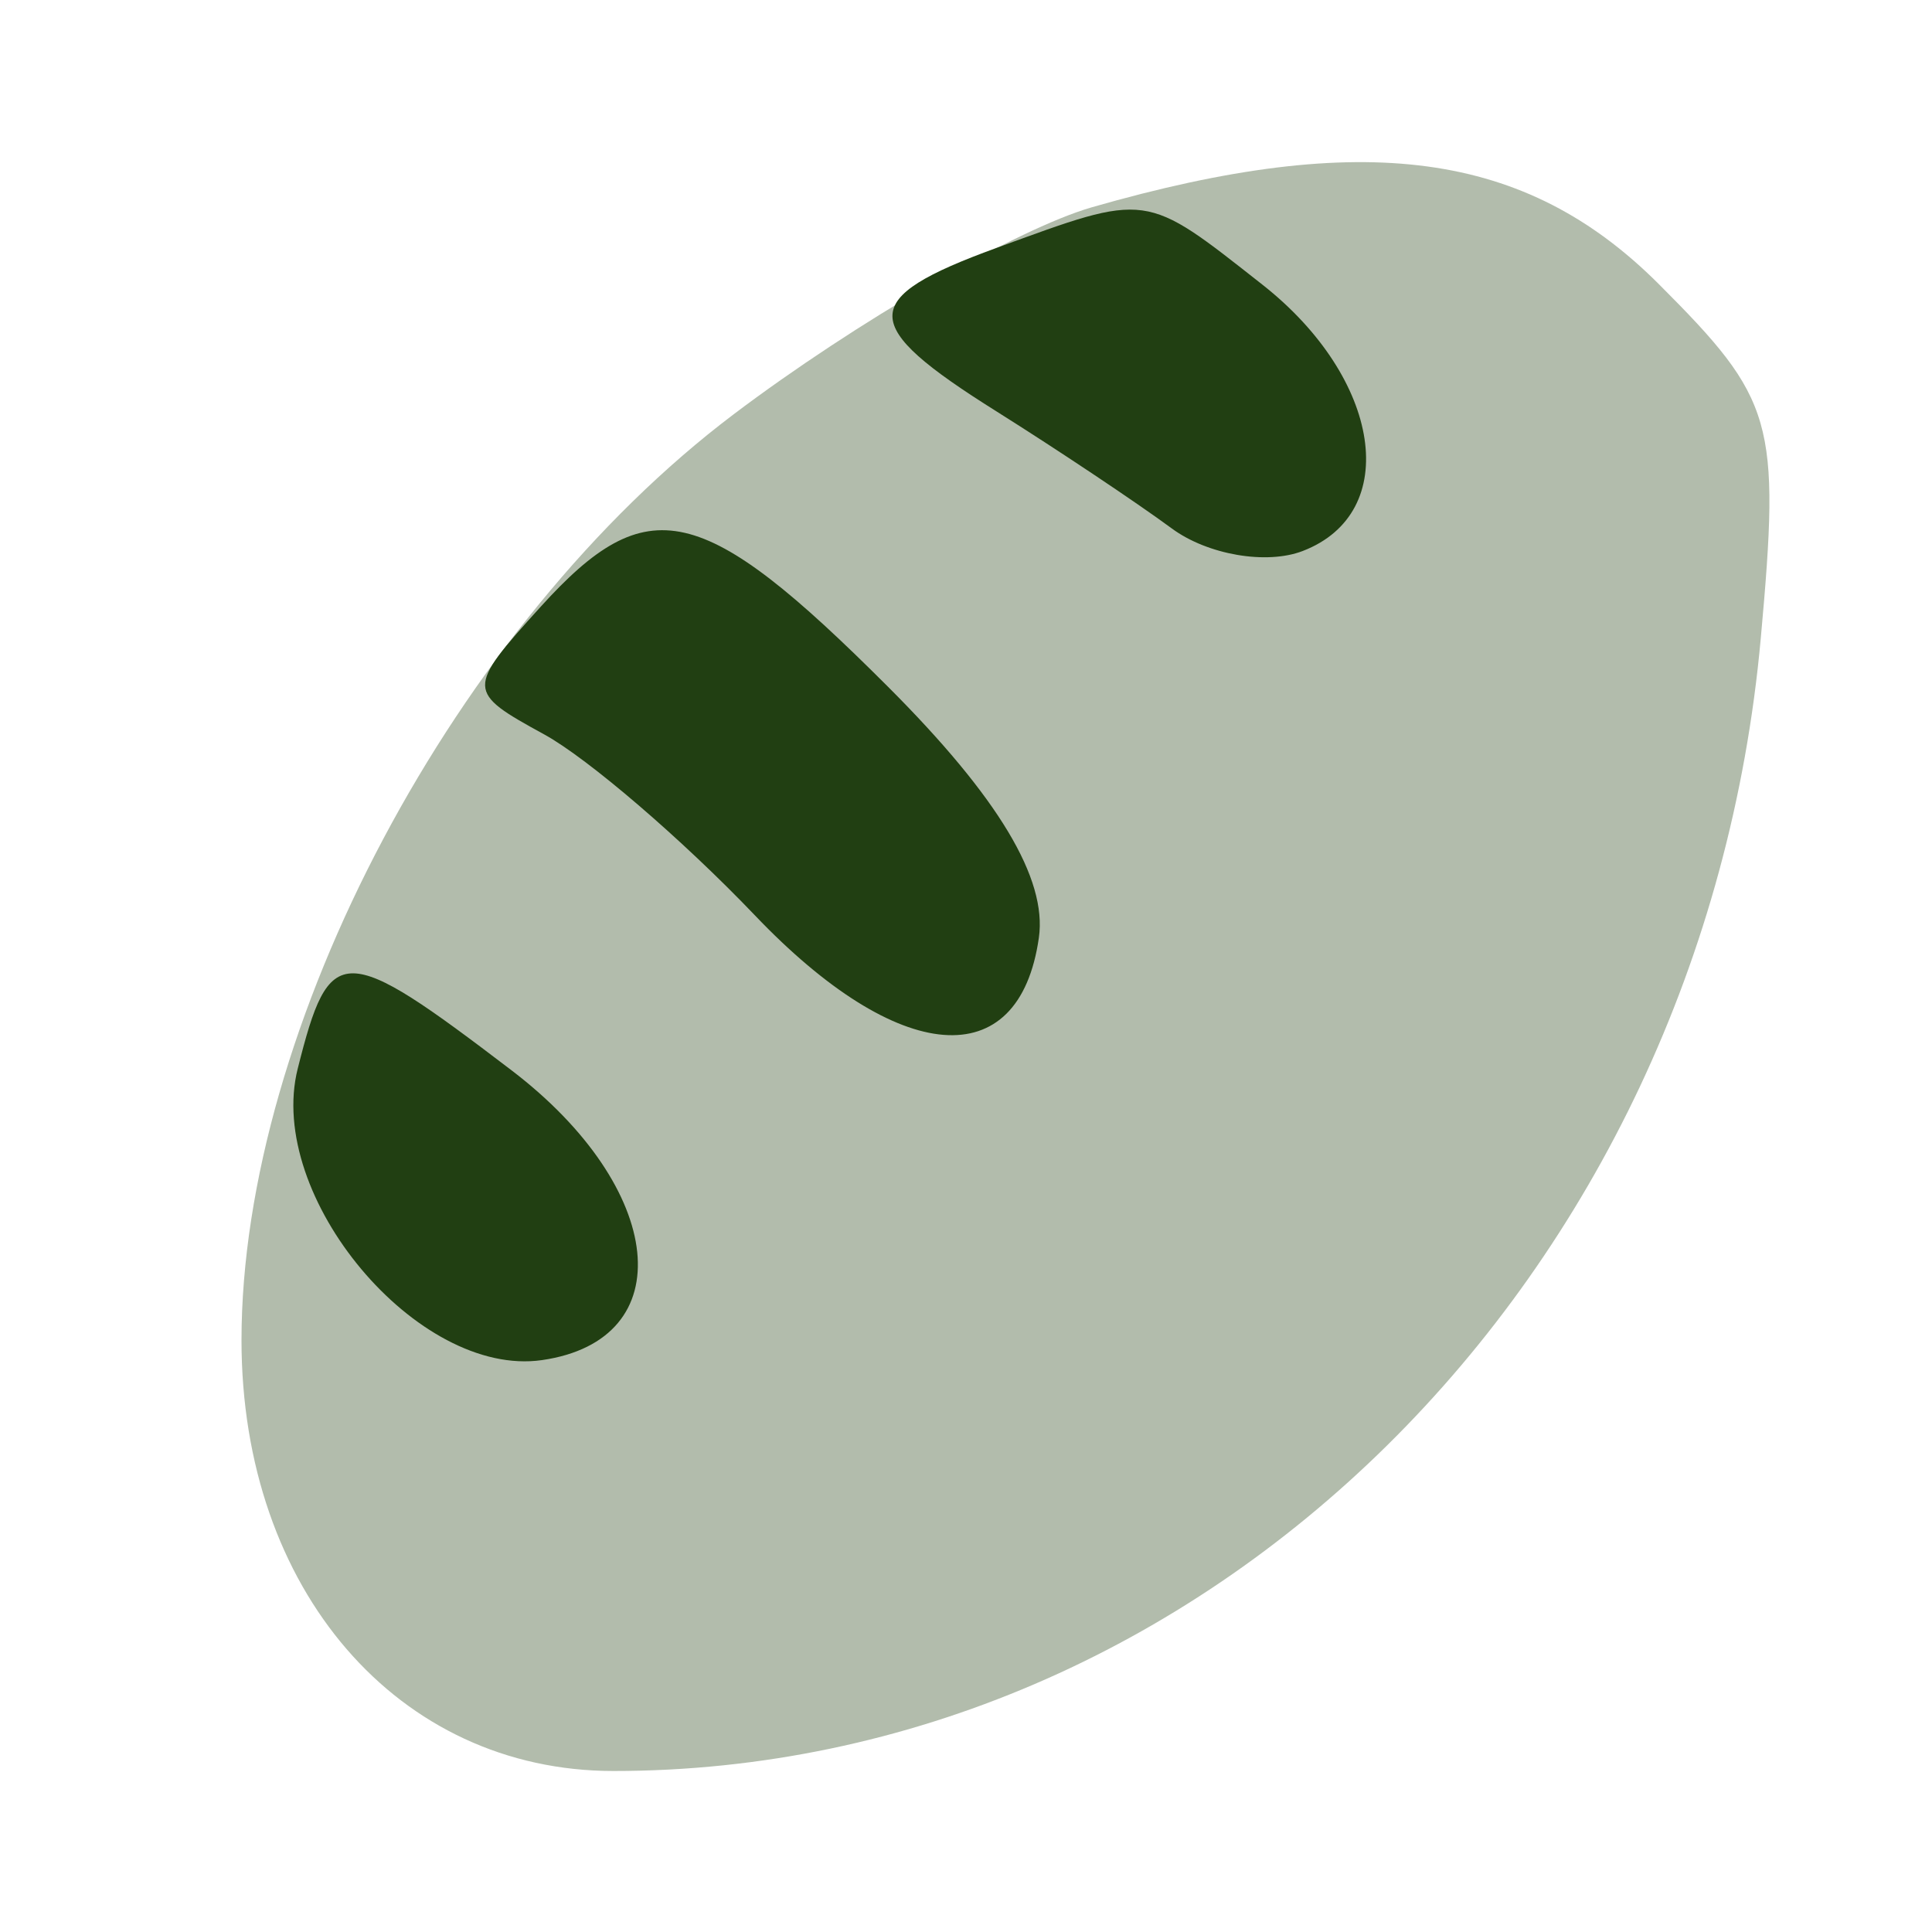 <svg width="24" height="24" viewBox="0 0 24 24" fill="none" xmlns="http://www.w3.org/2000/svg">
<g filter="url(#filter0_bii_442_17548)">
<g opacity="0.35" filter="url(#filter1_bii_442_17548)">
<path fill-rule="evenodd" clip-rule="evenodd" d="M13.563 2.575C12.636 2.842 10.633 3.999 9.113 5.147C5.664 7.751 3 12.764 3 16.649C3 19.748 4.944 22 7.621 22C14.972 22 21.151 15.9 21.873 7.929C22.118 5.233 22.04 4.963 20.605 3.528C18.953 1.876 16.941 1.604 13.563 2.575Z" fill="#213F12"/>
</g>
<g filter="url(#filter2_bii_442_17548)">
<path fill-rule="evenodd" clip-rule="evenodd" d="M12.375 3.081C10.656 3.709 10.656 4.03 12.378 5.11C13.132 5.584 14.113 6.238 14.557 6.565C15.001 6.892 15.732 7.018 16.182 6.845C17.416 6.371 17.164 4.702 15.682 3.536C14.21 2.378 14.275 2.387 12.375 3.081ZM6.713 7.541C5.789 8.562 5.79 8.592 6.76 9.123C7.304 9.421 8.481 10.432 9.376 11.369C11.165 13.244 12.661 13.364 12.905 11.65C13.011 10.915 12.401 9.901 11.03 8.53C8.725 6.225 8.045 6.069 6.713 7.541ZM3.698 13.277C3.3 14.864 5.189 17.116 6.731 16.896C8.471 16.646 8.275 14.761 6.356 13.297C4.253 11.693 4.096 11.692 3.698 13.277Z" fill="#213F12"/>
</g>
</g>
<defs>
<filter id="filter0_bii_442_17548" x="-12" y="-12" width="48" height="48" filterUnits="userSpaceOnUse" color-interpolation-filters="sRGB">
<feFlood flood-opacity="0" result="BackgroundImageFix"/>
<feGaussianBlur in="BackgroundImageFix" stdDeviation="6"/>
<feComposite in2="SourceAlpha" operator="in" result="effect1_backgroundBlur_442_17548"/>
<feBlend mode="normal" in="SourceGraphic" in2="effect1_backgroundBlur_442_17548" result="shape"/>
<feColorMatrix in="SourceAlpha" type="matrix" values="0 0 0 0 0 0 0 0 0 0 0 0 0 0 0 0 0 0 127 0" result="hardAlpha"/>
<feOffset dx="-1.25" dy="1.25"/>
<feGaussianBlur stdDeviation="0.625"/>
<feComposite in2="hardAlpha" operator="arithmetic" k2="-1" k3="1"/>
<feColorMatrix type="matrix" values="0 0 0 0 1 0 0 0 0 1 0 0 0 0 1 0 0 0 0.1 0"/>
<feBlend mode="normal" in2="shape" result="effect2_innerShadow_442_17548"/>
<feColorMatrix in="SourceAlpha" type="matrix" values="0 0 0 0 0 0 0 0 0 0 0 0 0 0 0 0 0 0 127 0" result="hardAlpha"/>
<feOffset dx="1.25" dy="-1.25"/>
<feGaussianBlur stdDeviation="0.625"/>
<feComposite in2="hardAlpha" operator="arithmetic" k2="-1" k3="1"/>
<feColorMatrix type="matrix" values="0 0 0 0 0.76 0 0 0 0 0.76 0 0 0 0 0.76 0 0 0 0.096 0"/>
<feBlend mode="normal" in2="effect2_innerShadow_442_17548" result="effect3_innerShadow_442_17548"/>
</filter>
<filter id="filter1_bii_442_17548" x="-9" y="-9.986" width="42.98" height="43.986" filterUnits="userSpaceOnUse" color-interpolation-filters="sRGB">
<feFlood flood-opacity="0" result="BackgroundImageFix"/>
<feGaussianBlur in="BackgroundImageFix" stdDeviation="6"/>
<feComposite in2="SourceAlpha" operator="in" result="effect1_backgroundBlur_442_17548"/>
<feBlend mode="normal" in="SourceGraphic" in2="effect1_backgroundBlur_442_17548" result="shape"/>
<feColorMatrix in="SourceAlpha" type="matrix" values="0 0 0 0 0 0 0 0 0 0 0 0 0 0 0 0 0 0 127 0" result="hardAlpha"/>
<feOffset dx="-1.25" dy="1.25"/>
<feGaussianBlur stdDeviation="0.625"/>
<feComposite in2="hardAlpha" operator="arithmetic" k2="-1" k3="1"/>
<feColorMatrix type="matrix" values="0 0 0 0 1 0 0 0 0 1 0 0 0 0 1 0 0 0 0.1 0"/>
<feBlend mode="normal" in2="shape" result="effect2_innerShadow_442_17548"/>
<feColorMatrix in="SourceAlpha" type="matrix" values="0 0 0 0 0 0 0 0 0 0 0 0 0 0 0 0 0 0 127 0" result="hardAlpha"/>
<feOffset dx="1.25" dy="-1.25"/>
<feGaussianBlur stdDeviation="0.625"/>
<feComposite in2="hardAlpha" operator="arithmetic" k2="-1" k3="1"/>
<feColorMatrix type="matrix" values="0 0 0 0 0.76 0 0 0 0 0.76 0 0 0 0 0.76 0 0 0 0.096 0"/>
<feBlend mode="normal" in2="effect2_innerShadow_442_17548" result="effect3_innerShadow_442_17548"/>
</filter>
<filter id="filter2_bii_442_17548" x="-8.355" y="-9.396" width="37.326" height="38.307" filterUnits="userSpaceOnUse" color-interpolation-filters="sRGB">
<feFlood flood-opacity="0" result="BackgroundImageFix"/>
<feGaussianBlur in="BackgroundImageFix" stdDeviation="6"/>
<feComposite in2="SourceAlpha" operator="in" result="effect1_backgroundBlur_442_17548"/>
<feBlend mode="normal" in="SourceGraphic" in2="effect1_backgroundBlur_442_17548" result="shape"/>
<feColorMatrix in="SourceAlpha" type="matrix" values="0 0 0 0 0 0 0 0 0 0 0 0 0 0 0 0 0 0 127 0" result="hardAlpha"/>
<feOffset dx="-1.25" dy="1.25"/>
<feGaussianBlur stdDeviation="0.625"/>
<feComposite in2="hardAlpha" operator="arithmetic" k2="-1" k3="1"/>
<feColorMatrix type="matrix" values="0 0 0 0 1 0 0 0 0 1 0 0 0 0 1 0 0 0 0.1 0"/>
<feBlend mode="normal" in2="shape" result="effect2_innerShadow_442_17548"/>
<feColorMatrix in="SourceAlpha" type="matrix" values="0 0 0 0 0 0 0 0 0 0 0 0 0 0 0 0 0 0 127 0" result="hardAlpha"/>
<feOffset dx="1.25" dy="-1.25"/>
<feGaussianBlur stdDeviation="0.625"/>
<feComposite in2="hardAlpha" operator="arithmetic" k2="-1" k3="1"/>
<feColorMatrix type="matrix" values="0 0 0 0 0.76 0 0 0 0 0.76 0 0 0 0 0.76 0 0 0 0.096 0"/>
<feBlend mode="normal" in2="effect2_innerShadow_442_17548" result="effect3_innerShadow_442_17548"/>
</filter>
</defs>
</svg>
